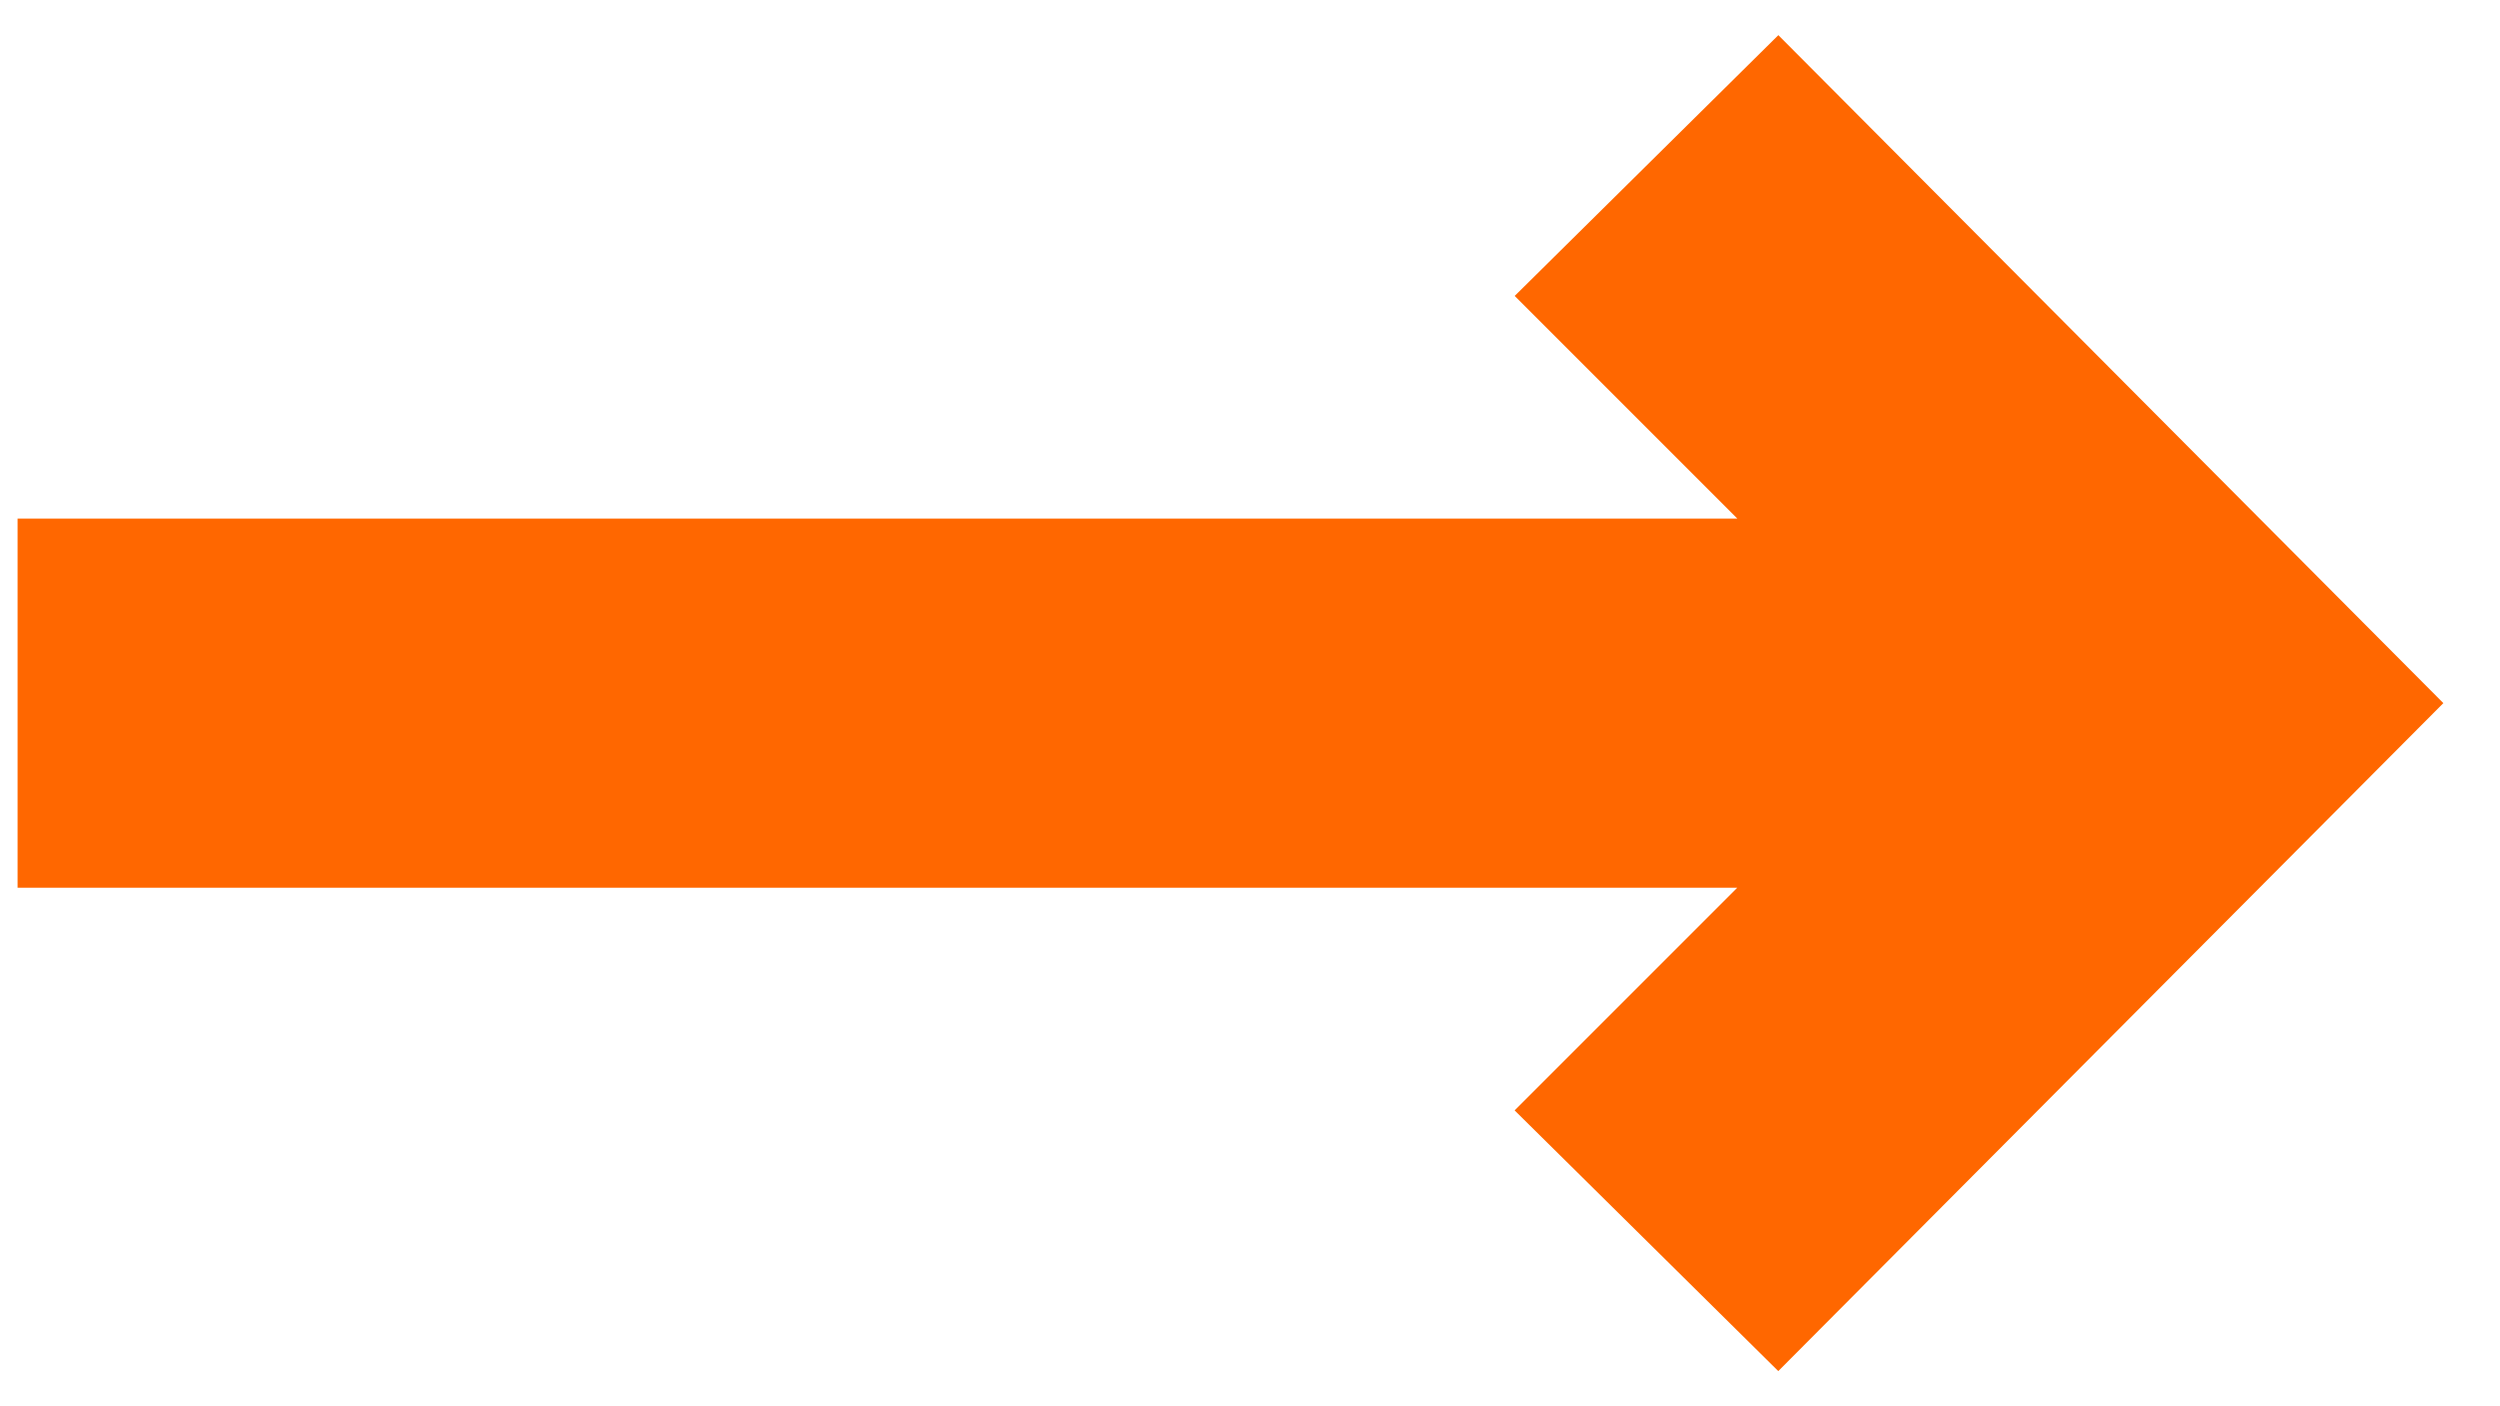 <svg xmlns="http://www.w3.org/2000/svg" xmlns:xlink="http://www.w3.org/1999/xlink" viewBox="0 0 32 18">
  <defs>
    <path id="a" d="M0 0h36v22H0z"/>
  </defs>
  <g fill="none" fill-rule="evenodd" transform="translate(-3 -2)">
    <mask id="b" fill="#fff">
      <use xlink:href="#a"/>
    </mask>
    <path fill="#FF6700" fill-rule="nonzero" d="m25.762 19.55-3.375-3.337 2.85-2.85H3.225v-4.725H25.238l-2.85-2.85 3.375-3.338L34.275 11z" mask="url(#b)"/>
  </g>
</svg>